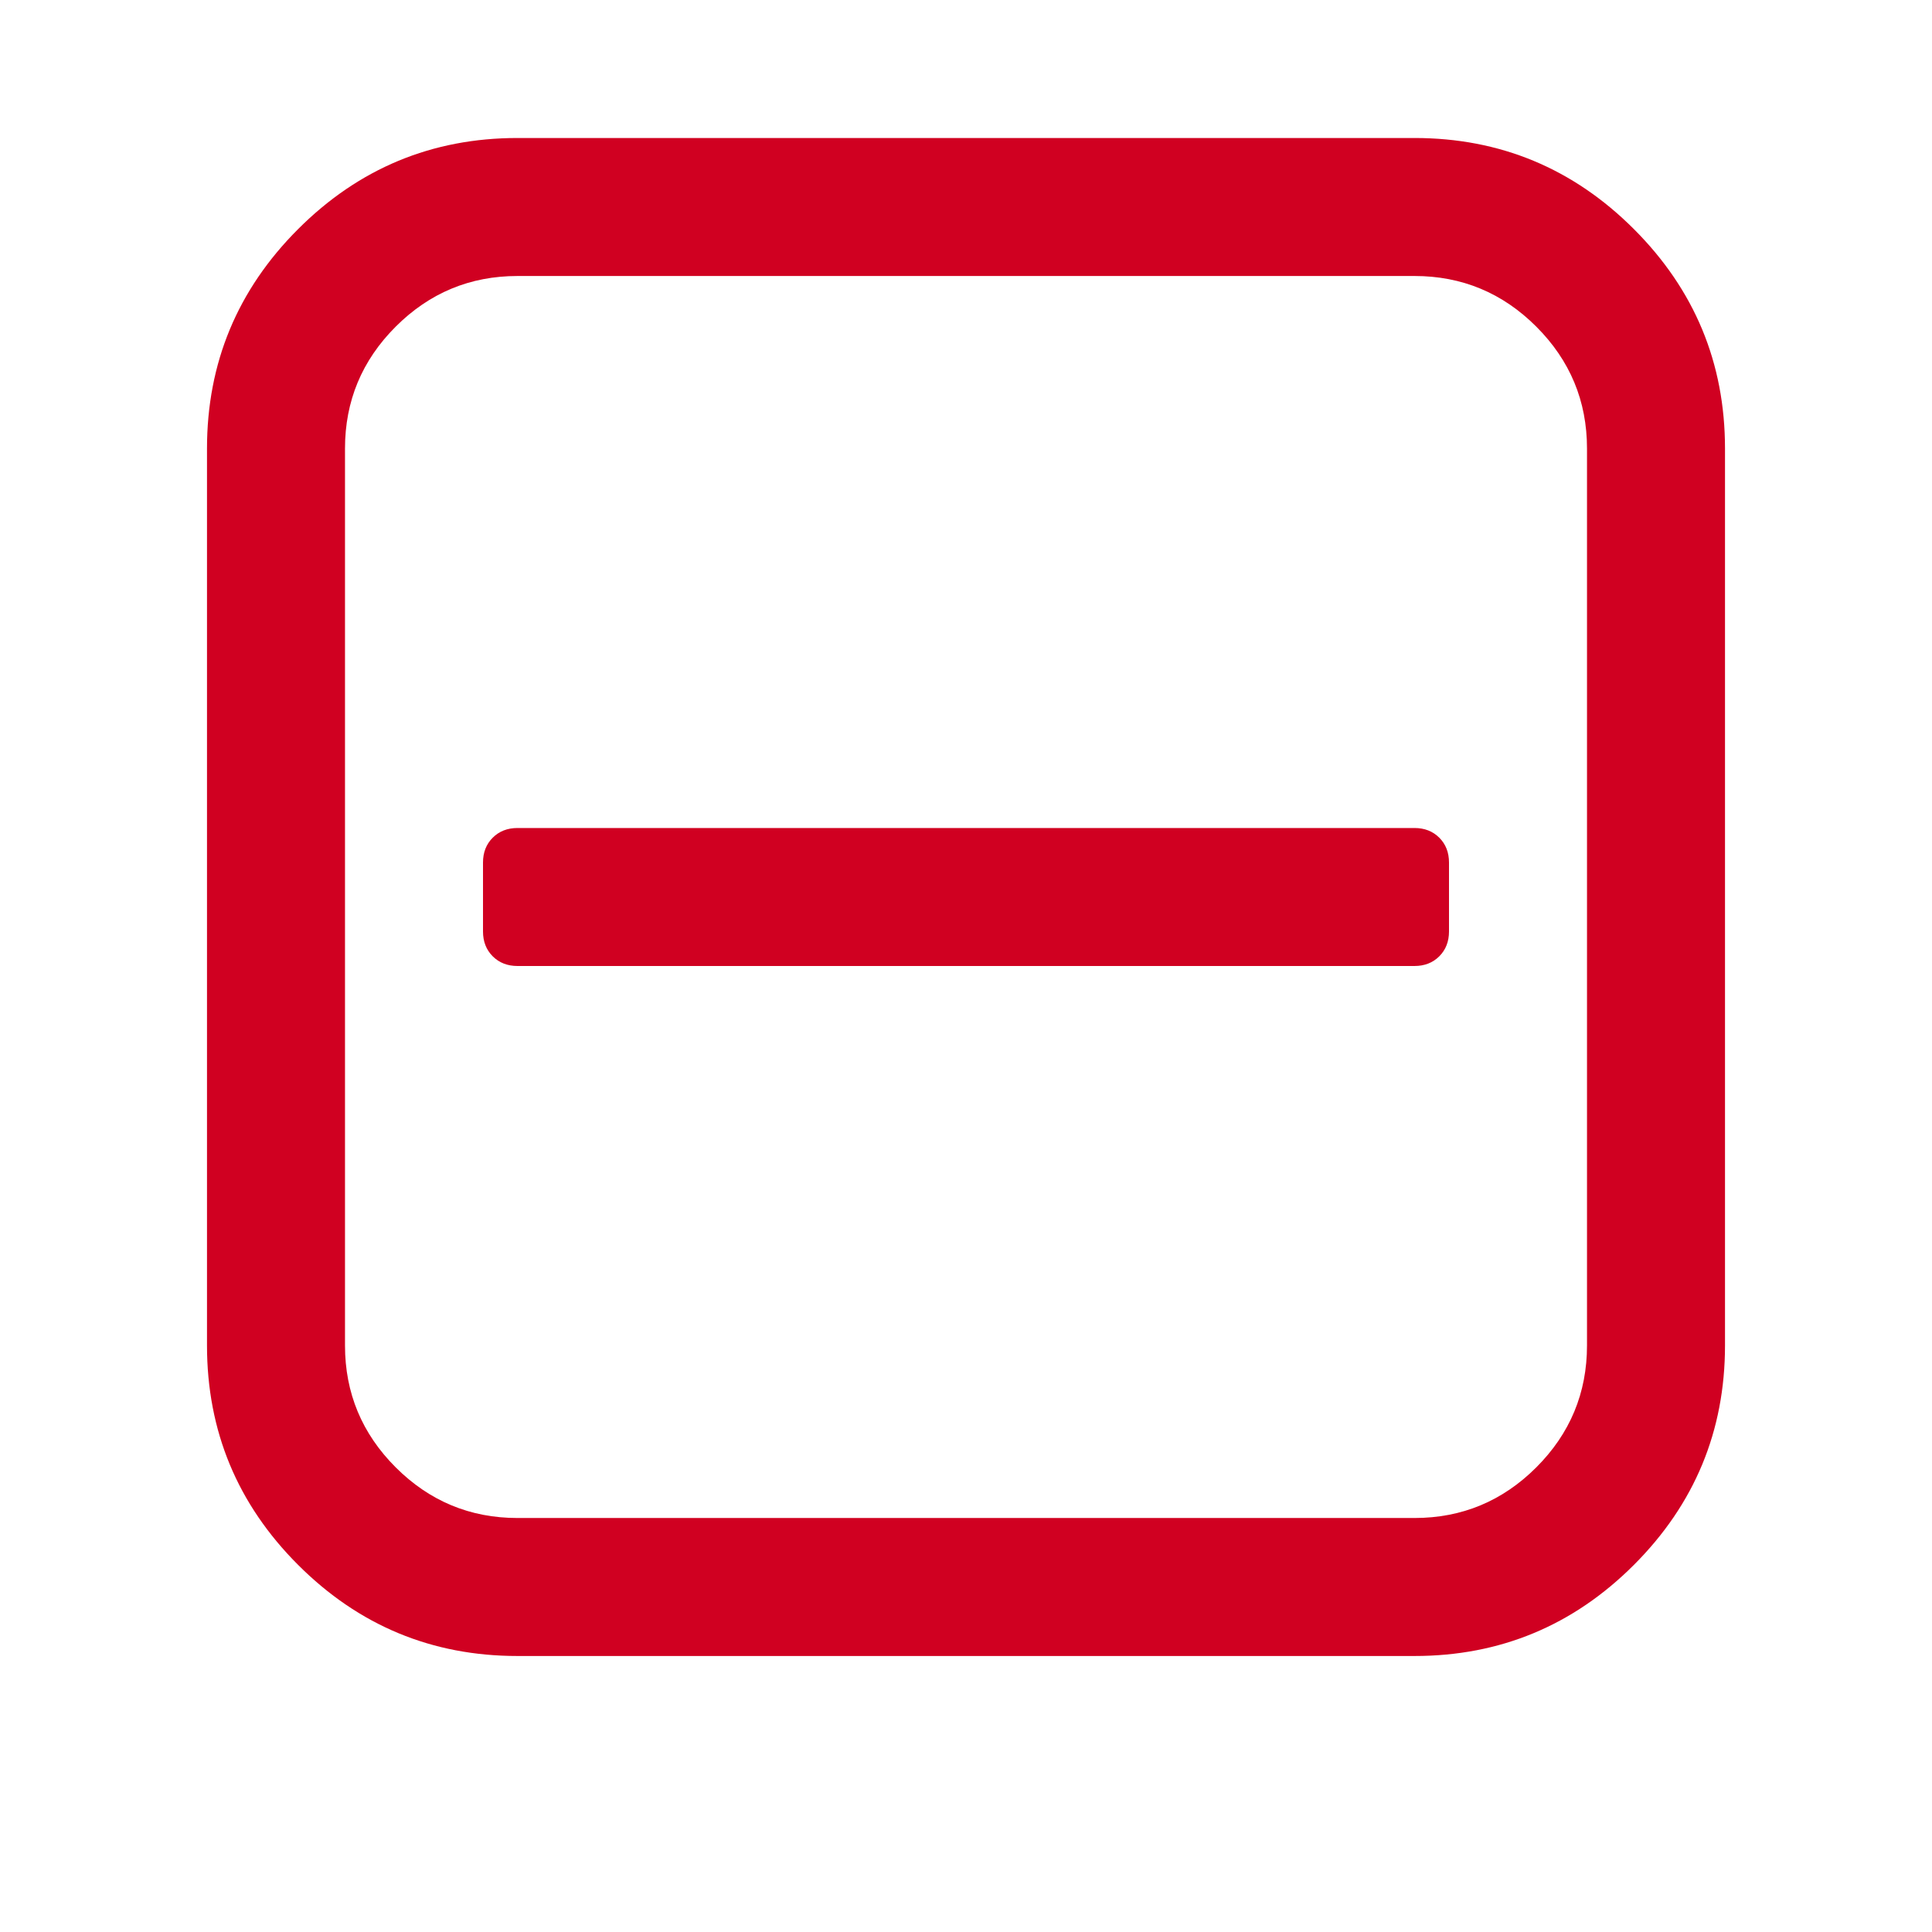 <?xml version="1.0" encoding="utf-8"?>
<!-- Generator: Adobe Illustrator 21.1.0, SVG Export Plug-In . SVG Version: 6.00 Build 0)  -->
<svg version="1.1" id="Layer_1" xmlns="http://www.w3.org/2000/svg" xmlns:xlink="http://www.w3.org/1999/xlink" x="0px" y="0px"
	 viewBox="0 0 1792 1792" style="enable-background:new 0 0 1792 1792;" xml:space="preserve">
<style type="text/css">
	.st0{fill:#D00021;}
</style>
<path class="st0" d="M1344,800v64c0,9.3-3,17-9,23s-13.7,9-23,9H480c-9.3,0-17-3-23-9s-9-13.7-9-23v-64c0-9.3,3-17,9-23s13.7-9,23-9
	h832c9.3,0,17,3,23,9S1344,790.7,1344,800z M1472,1248V416c0-44-15.7-81.7-47-113s-69-47-113-47H480c-44,0-81.7,15.7-113,47
	s-47,69-47,113v832c0,44,15.7,81.7,47,113s69,47,113,47h832c44,0,81.7-15.7,113-47S1472,1292,1472,1248z M1600,416v832
	c0,79.3-28.2,147.2-84.5,203.5S1391.3,1536,1312,1536H480c-79.3,0-147.2-28.2-203.5-84.5S192,1327.3,192,1248V416
	c0-79.3,28.2-147.2,84.5-203.5S400.7,128,480,128h832c79.3,0,147.2,28.2,203.5,84.5S1600,336.7,1600,416z"/>
</svg>
